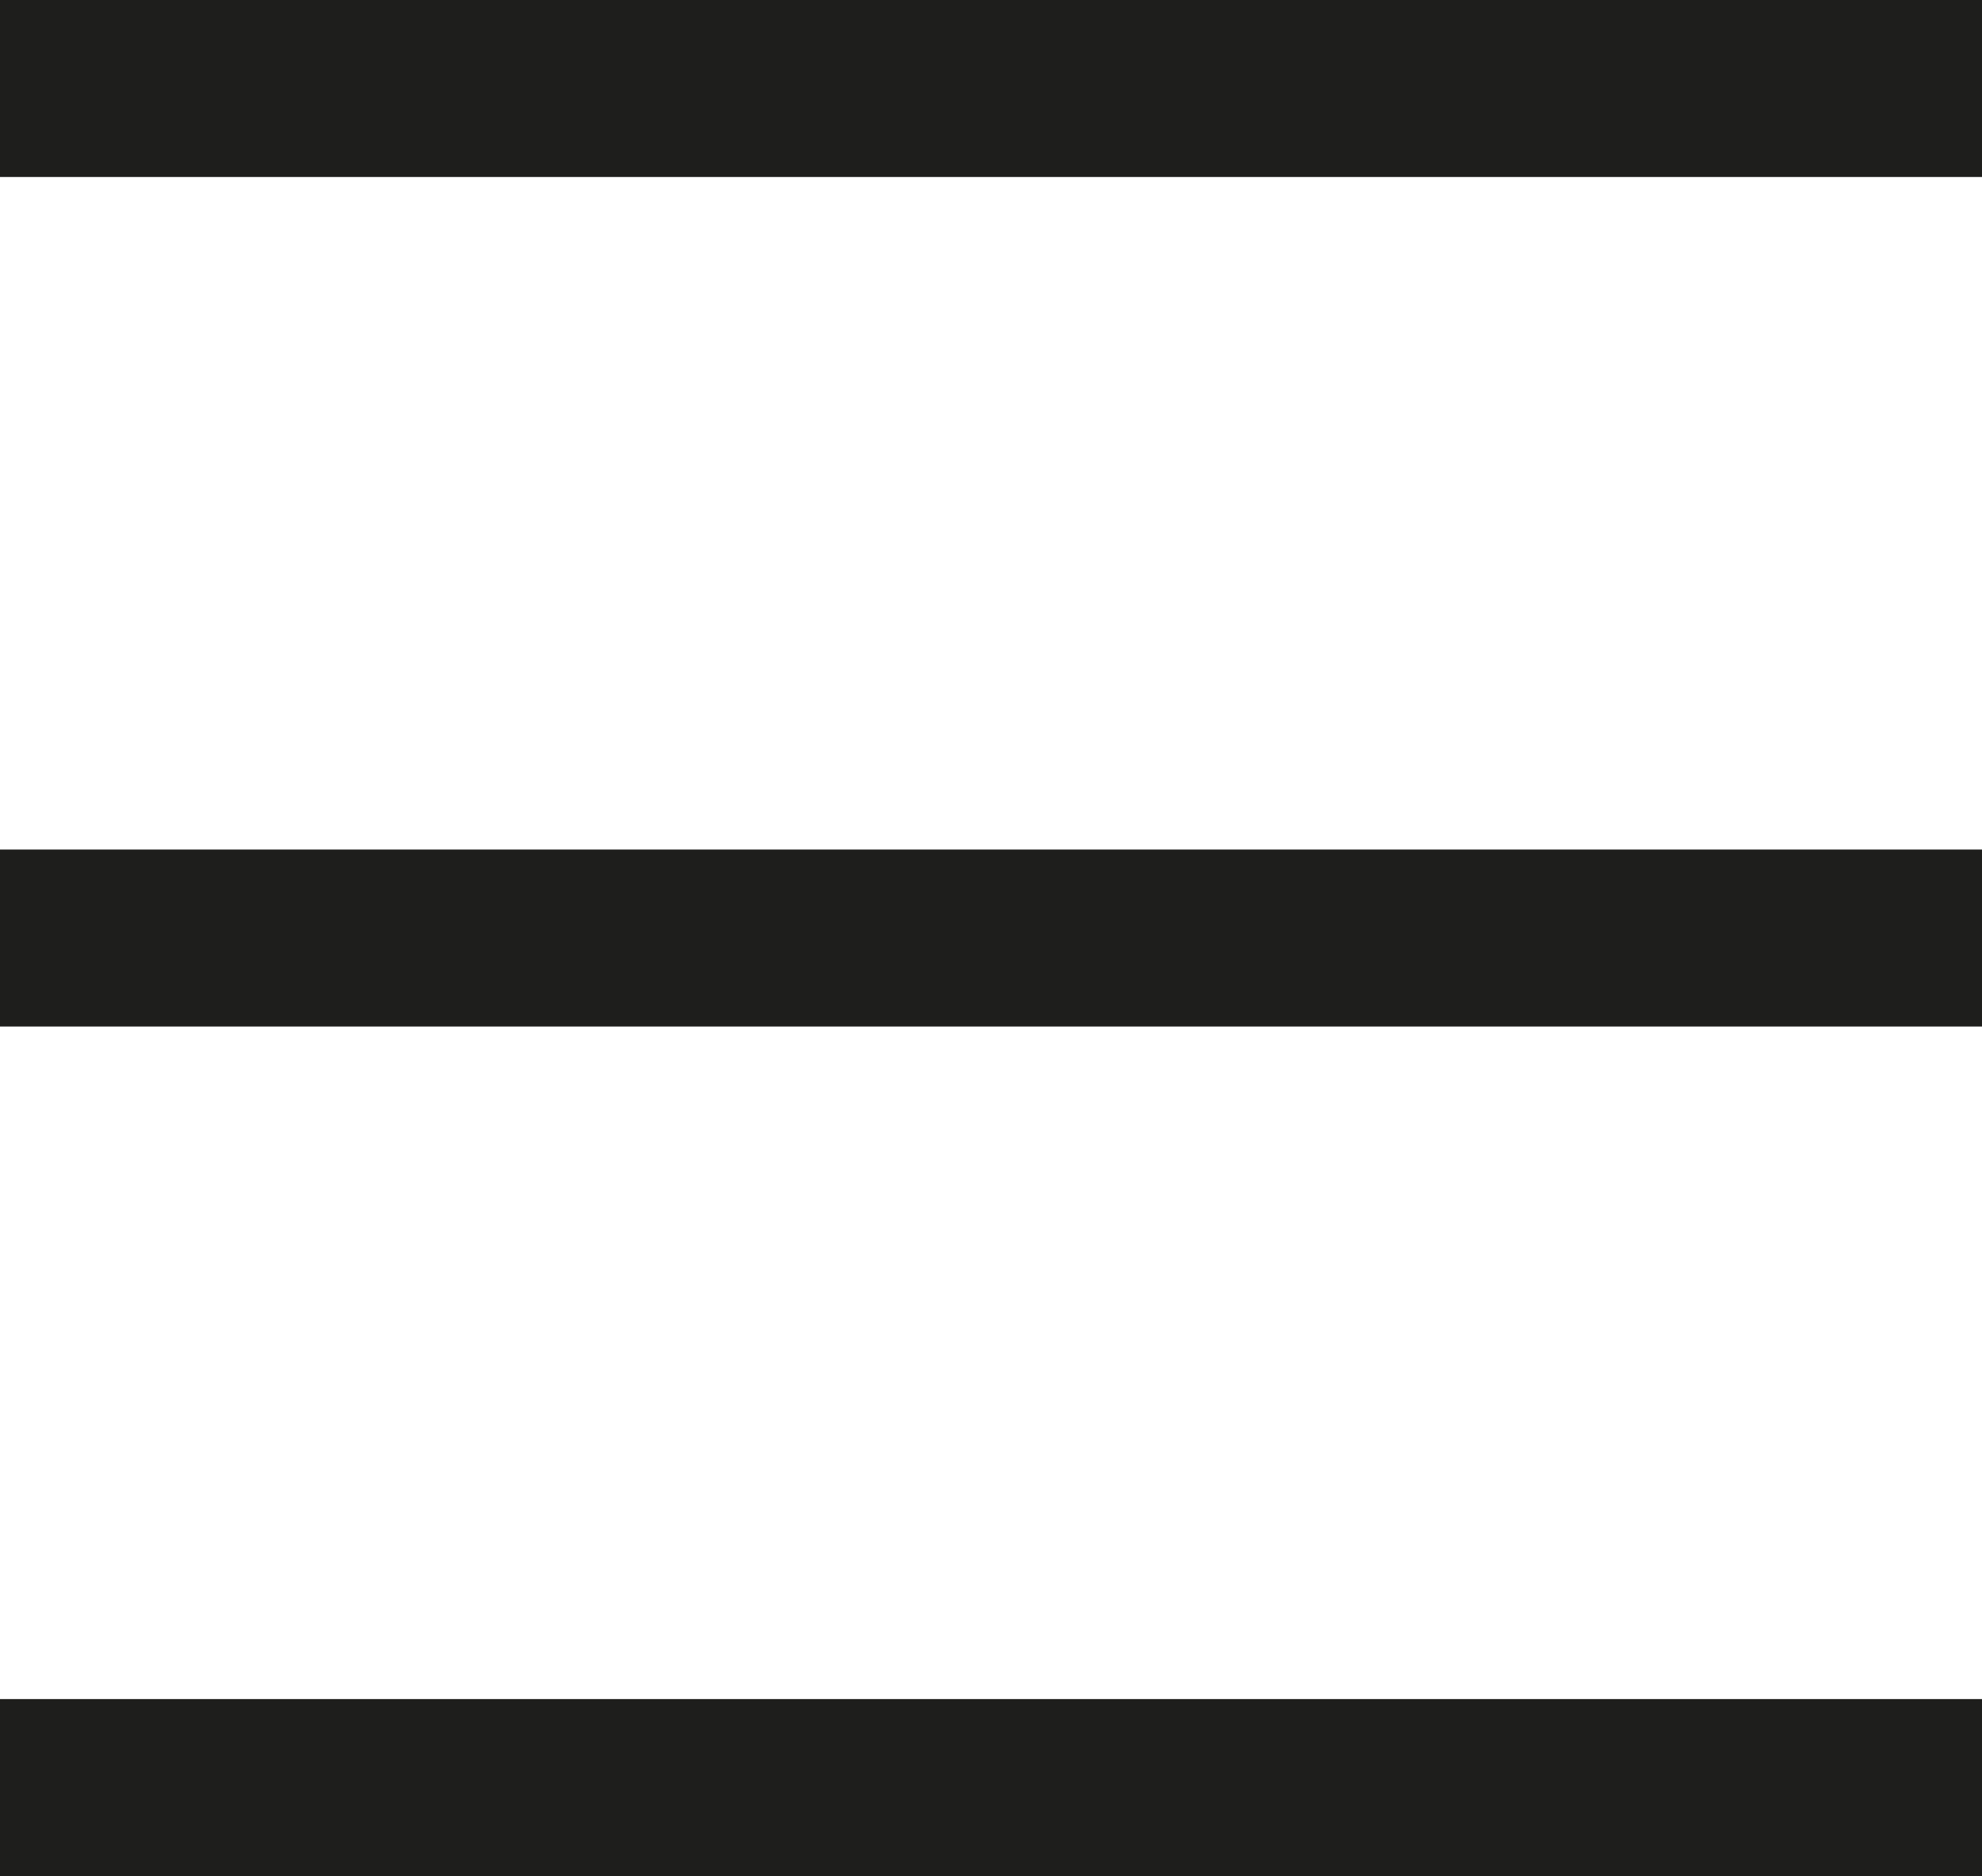<?xml version="1.0" encoding="UTF-8"?>
<svg id="Ebene_2" data-name="Ebene 2" xmlns="http://www.w3.org/2000/svg" viewBox="0 0 28 26.5">
  <defs>
    <style>
      .cls-1 {
        fill: #1e1e1c;
      }
    </style>
  </defs>
  <g id="_3219" data-name="3219">
    <path class="cls-1" d="M0,12h28v2.5H0v-2.5ZM0,26.5h28v-2.5H0v2.5ZM0,0v2.5h28V0H0Z"/>
  </g>
</svg>